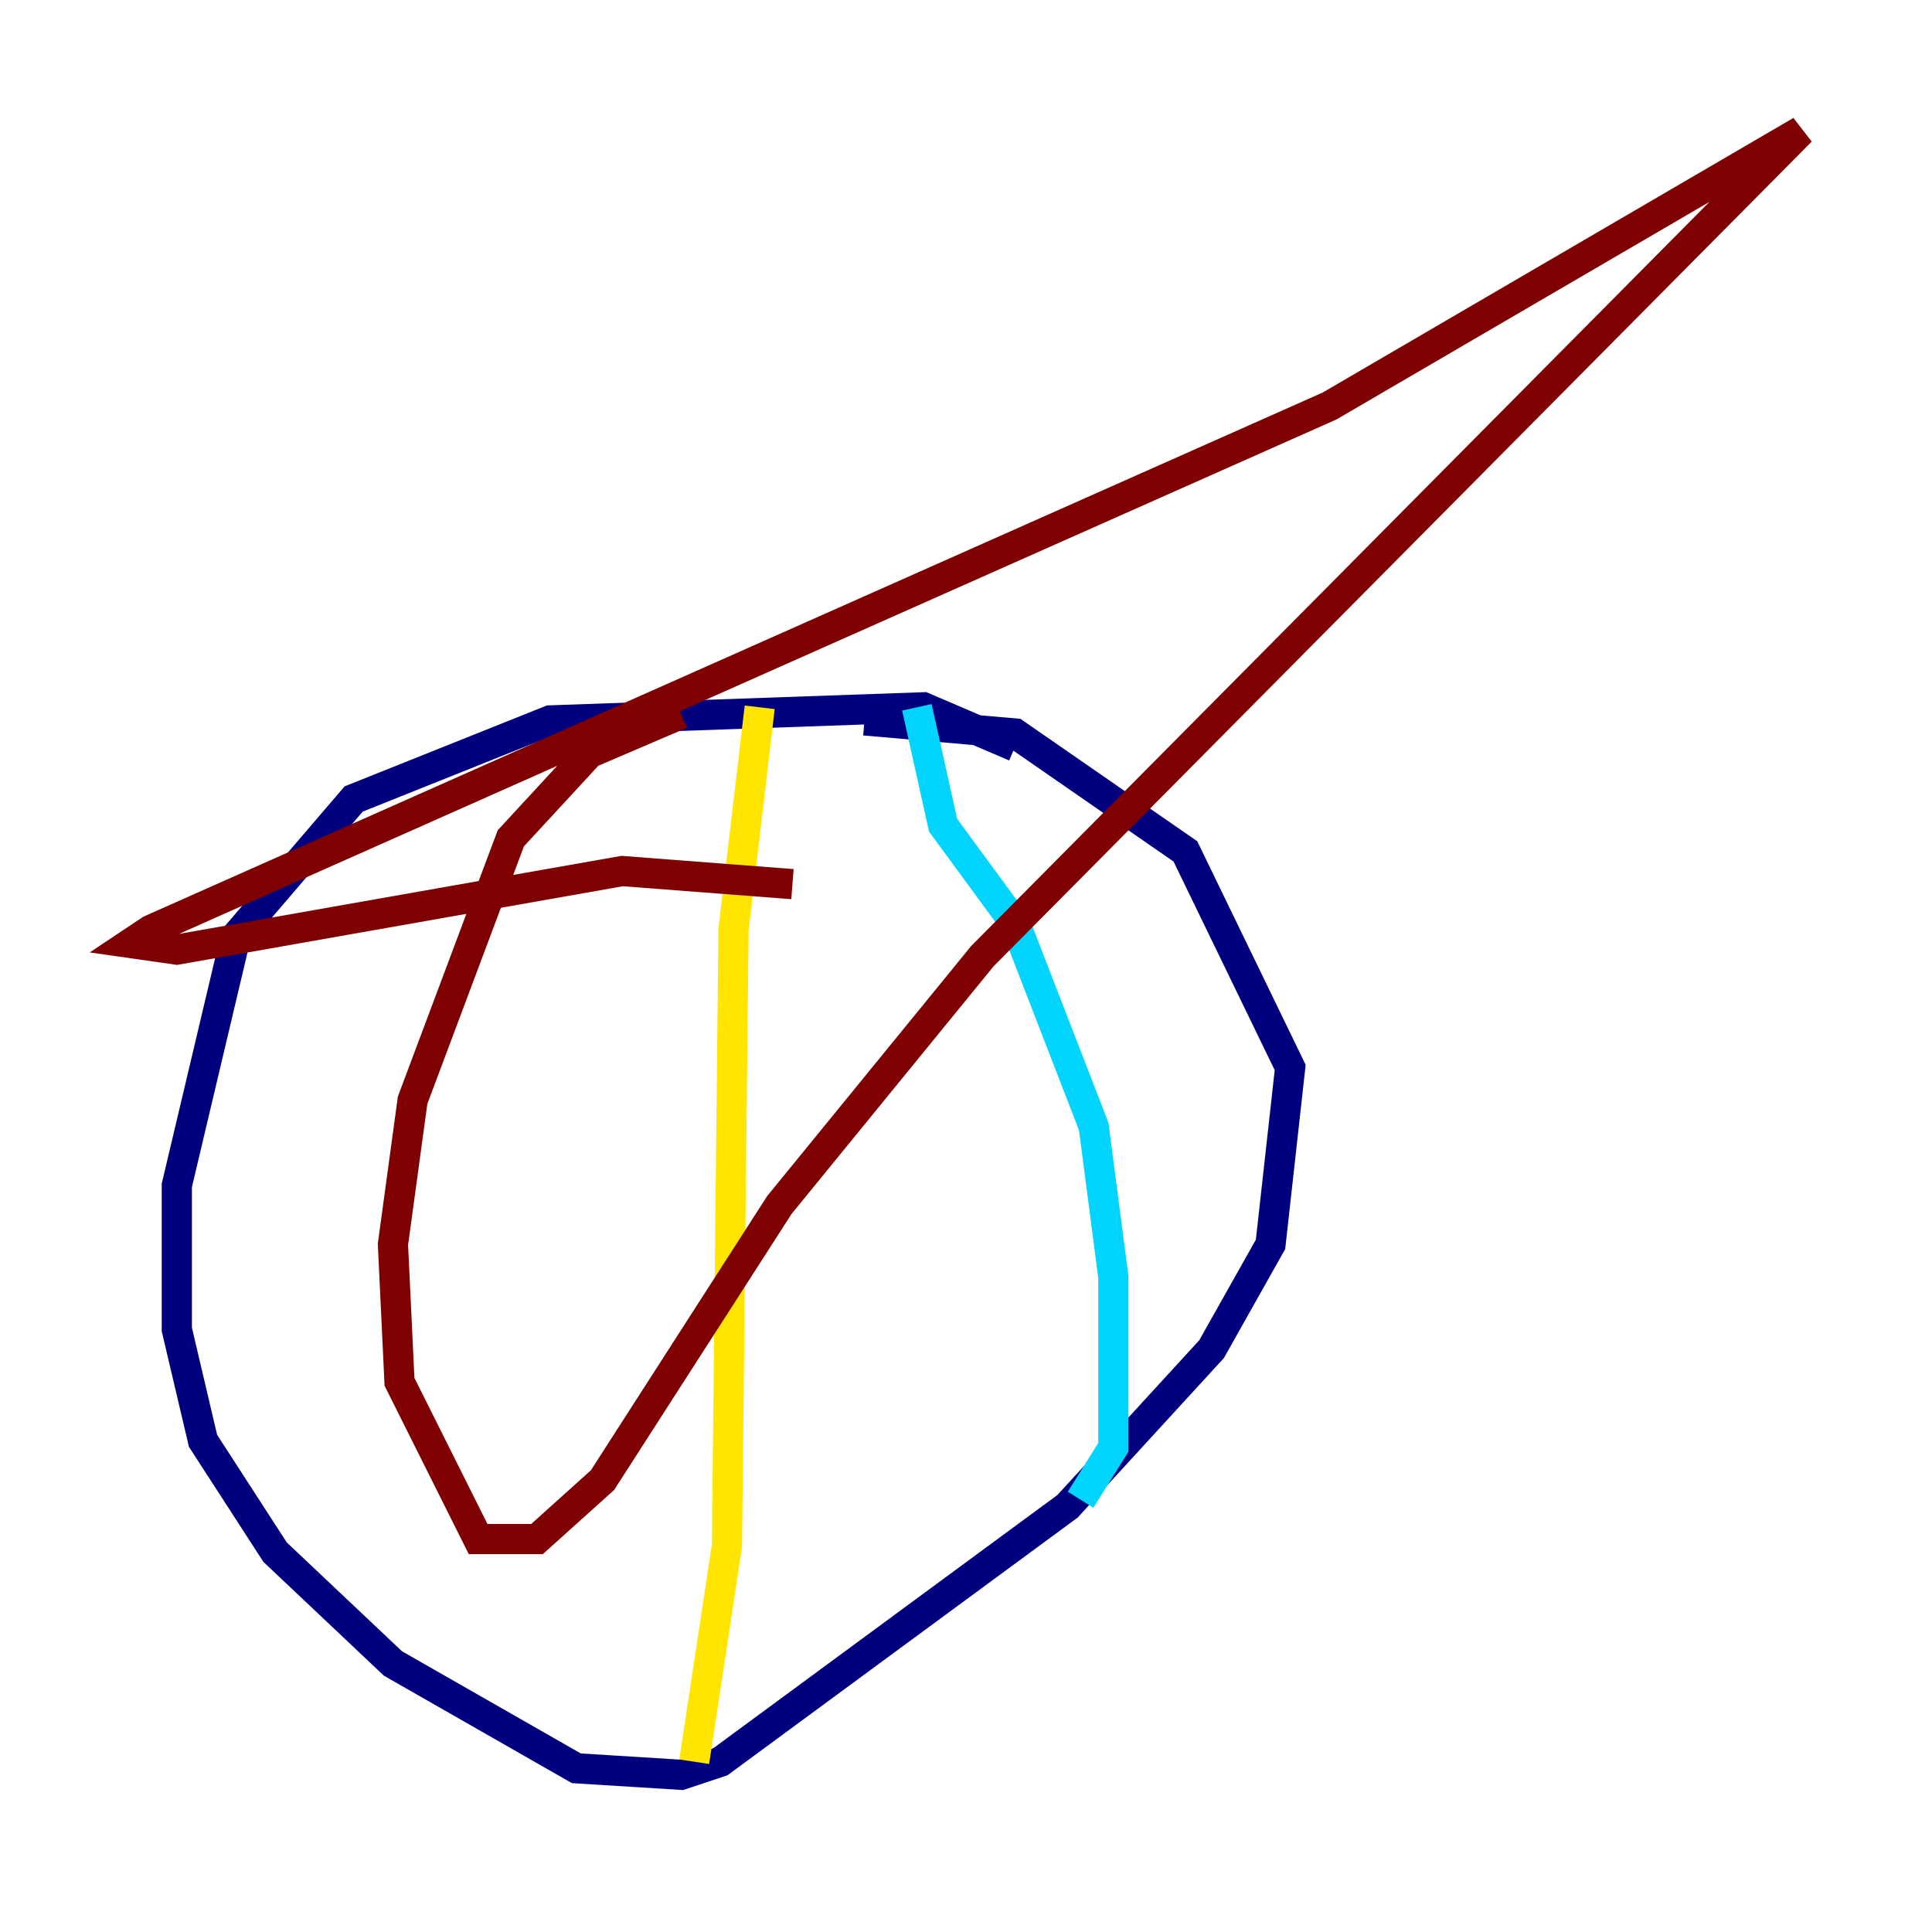 <?xml version="1.0" encoding="utf-8" ?>
<svg baseProfile="tiny" height="128" version="1.2" viewBox="0,0,128,128" width="128" xmlns="http://www.w3.org/2000/svg" xmlns:ev="http://www.w3.org/2001/xml-events" xmlns:xlink="http://www.w3.org/1999/xlink"><defs /><polyline fill="none" points="67.254,49.464 61.18,46.861 36.447,47.729 23.43,52.936 15.62,62.047 11.715,78.536 11.715,88.081 13.451,95.458 18.224,102.834 26.034,110.21 38.183,117.153 45.125,117.586 47.729,116.719 70.725,99.797 80.271,89.383 84.176,82.441 85.478,70.725 78.536,56.407 67.254,48.597 57.275,47.729" stroke="#00007f" stroke-width="2" /><polyline fill="none" points="60.746,46.861 62.481,54.671 67.254,61.18 72.461,74.63 73.763,84.61 73.763,95.891 71.593,99.363" stroke="#00d4ff" stroke-width="2" /><polyline fill="none" points="50.332,46.861 48.597,61.614 48.163,102.4 45.993,116.719" stroke="#ffe500" stroke-width="2" /><polyline fill="none" points="45.125,47.295 39.051,49.898 33.844,55.539 27.336,72.895 26.034,82.441 26.468,91.552 31.675,101.966 35.58,101.966 39.919,98.061 51.634,79.837 65.085,63.349 119.322,8.678 88.081,26.902 9.98,61.614 8.678,62.481 11.715,62.915 41.22,57.709 52.502,58.576" stroke="#7f0000" stroke-width="2" /></svg>